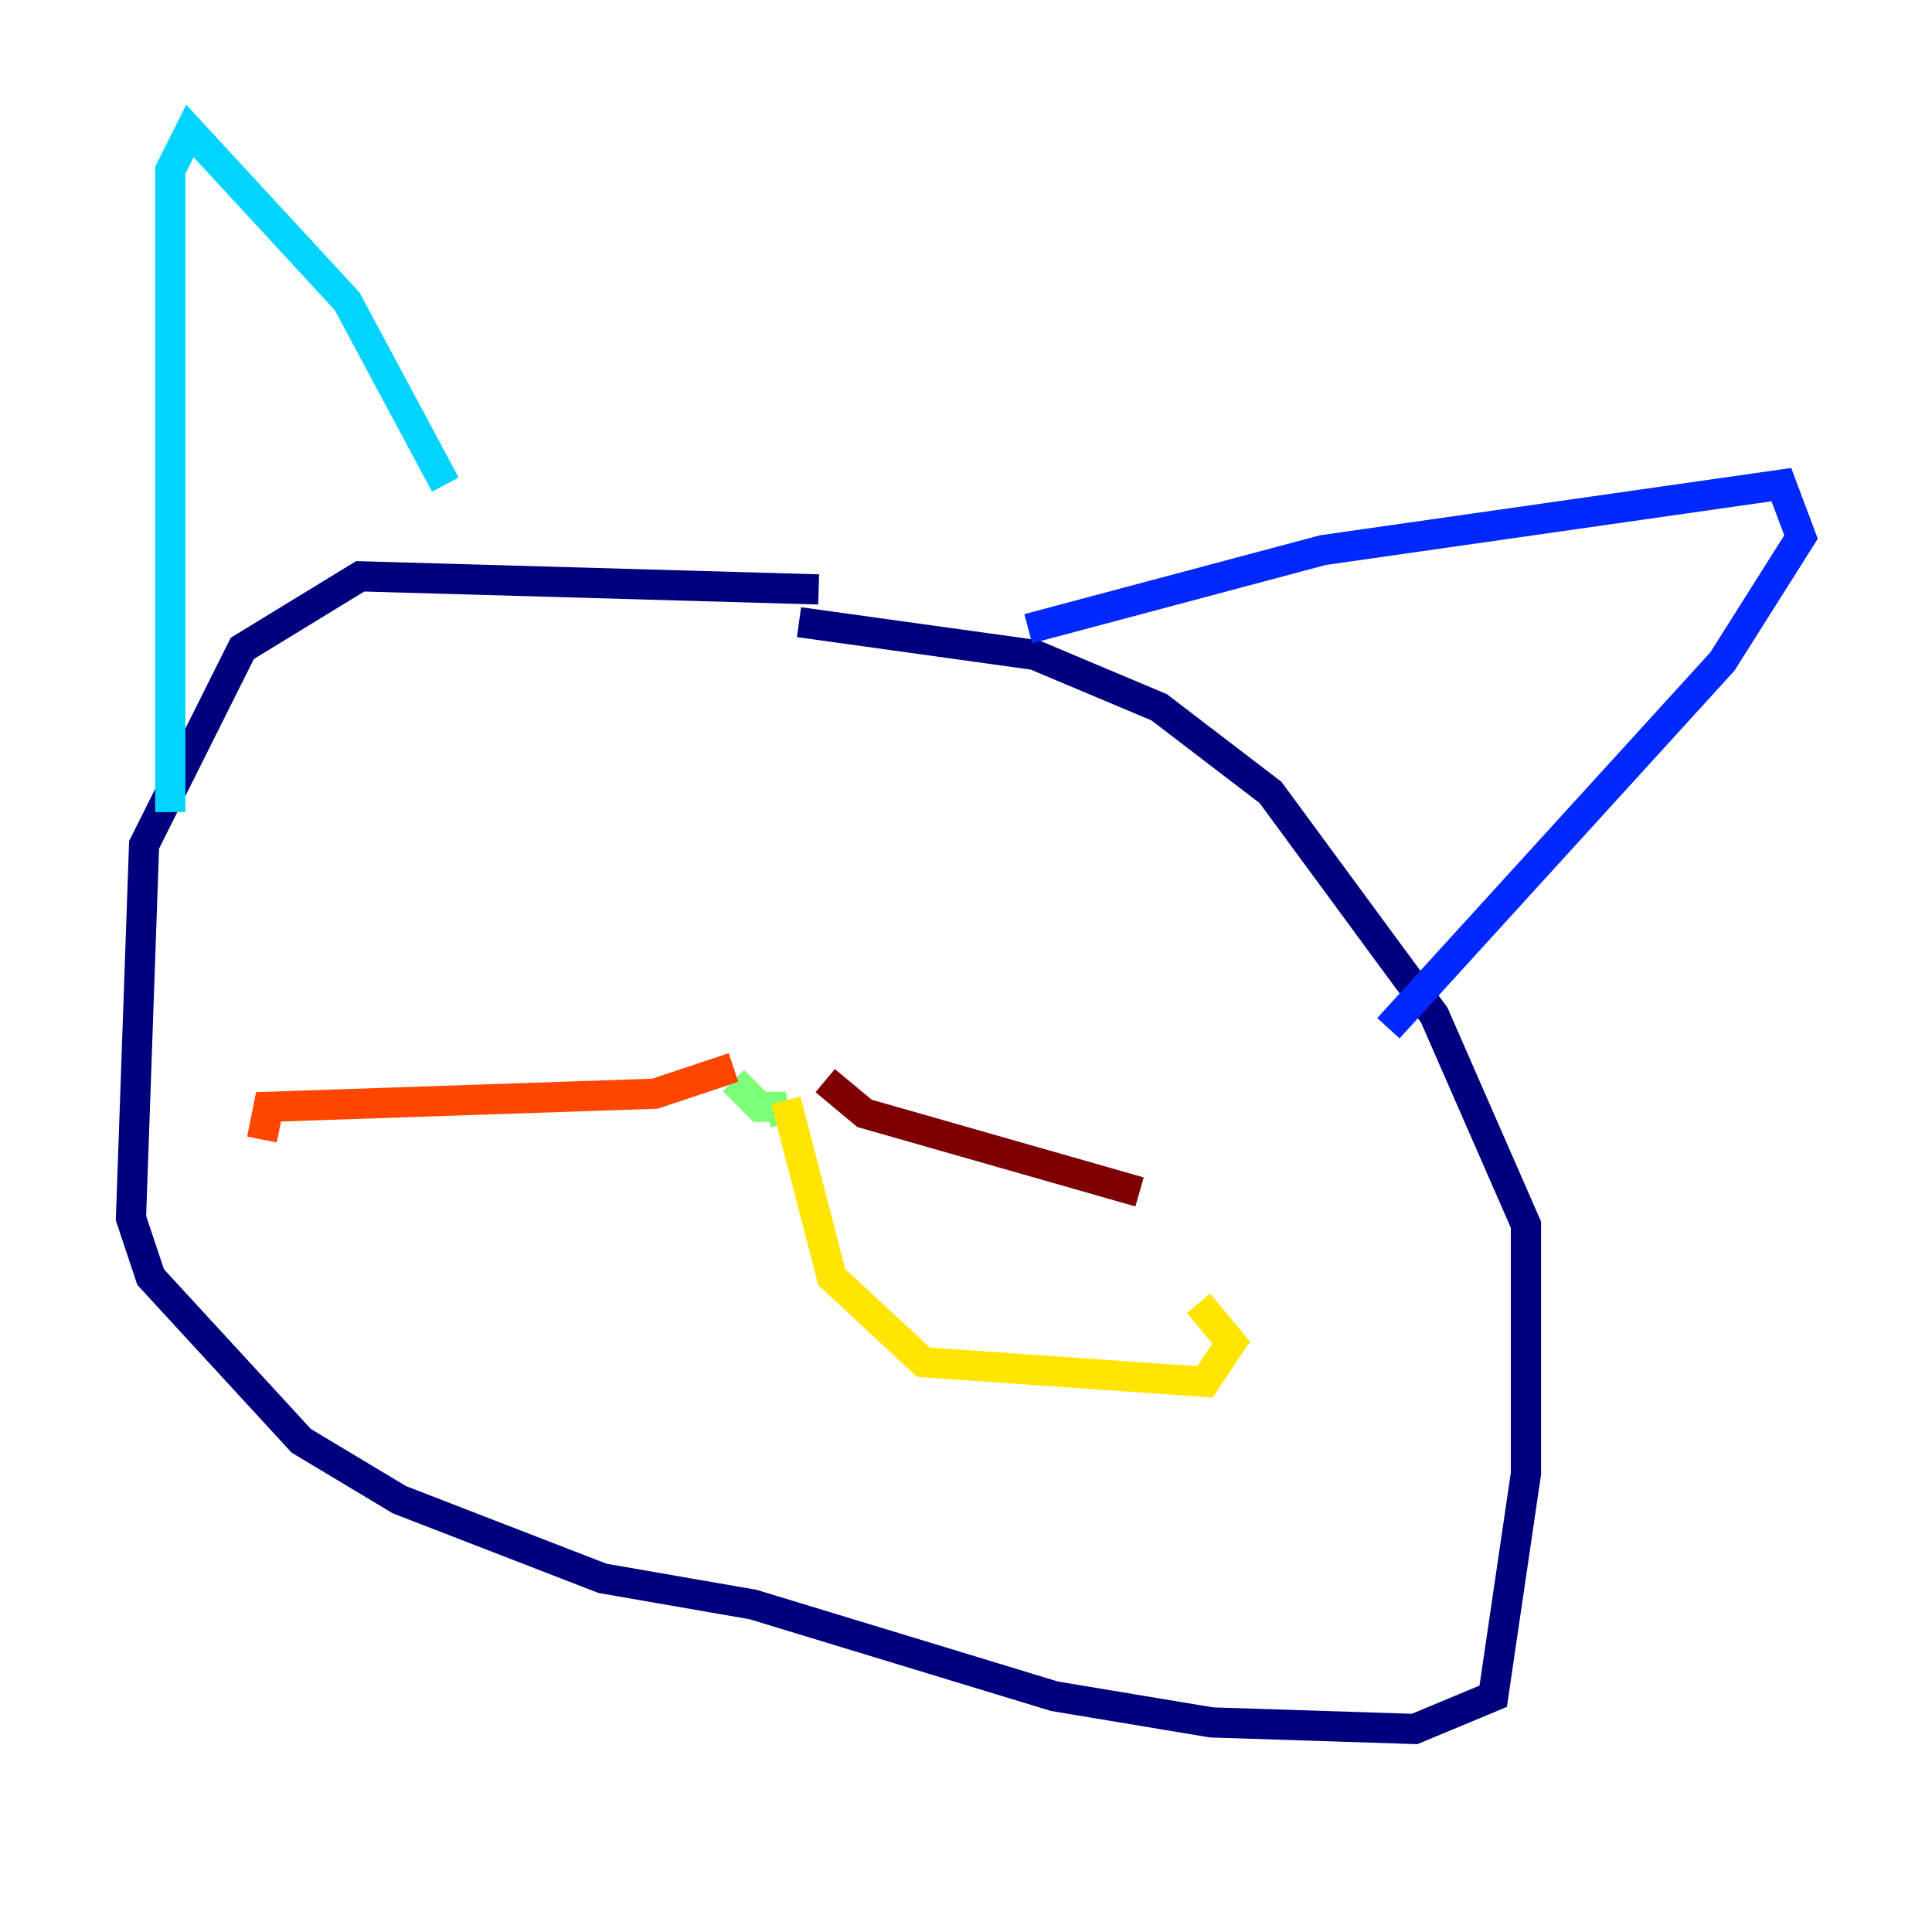 <?xml version="1.0" encoding="utf-8" ?>
<svg baseProfile="tiny" height="128" version="1.2" viewBox="0,0,128,128" width="128" xmlns="http://www.w3.org/2000/svg" xmlns:ev="http://www.w3.org/2001/xml-events" xmlns:xlink="http://www.w3.org/1999/xlink"><defs /><polyline fill="none" points="54.237,39.051 23.864,38.183 16.054,42.956 9.546,55.973 8.678,80.705 9.98,84.61 19.959,95.458 26.468,99.363 39.919,104.57 49.898,106.305 69.858,112.38 80.271,114.115 93.722,114.549 98.929,112.38 101.098,97.627 101.098,81.139 95.024,67.254 84.176,52.502 76.8,46.861 68.556,43.39 52.936,41.22" stroke="#00007f" stroke-width="2" /><polyline fill="none" points="68.122,41.654 87.647,36.447 118.02,32.108 119.322,35.58 114.115,43.824 91.986,68.122" stroke="#0028ff" stroke-width="2" /><polyline fill="none" points="29.505,32.108 22.997,19.959 12.583,8.678 11.281,11.281 11.281,53.803" stroke="#00d4ff" stroke-width="2" /><polyline fill="none" points="48.597,71.593 50.332,73.329 52.068,73.329 50.766,73.763" stroke="#7cff79" stroke-width="2" /><polyline fill="none" points="52.068,72.895 55.105,84.61 61.18,90.251 79.837,91.552 81.573,88.949 79.403,86.346" stroke="#ffe500" stroke-width="2" /><polyline fill="none" points="48.597,70.725 43.39,72.461 17.79,73.329 17.356,75.498" stroke="#ff4600" stroke-width="2" /><polyline fill="none" points="54.671,71.593 57.275,73.763 75.498,78.969" stroke="#7f0000" stroke-width="2" /></svg>
